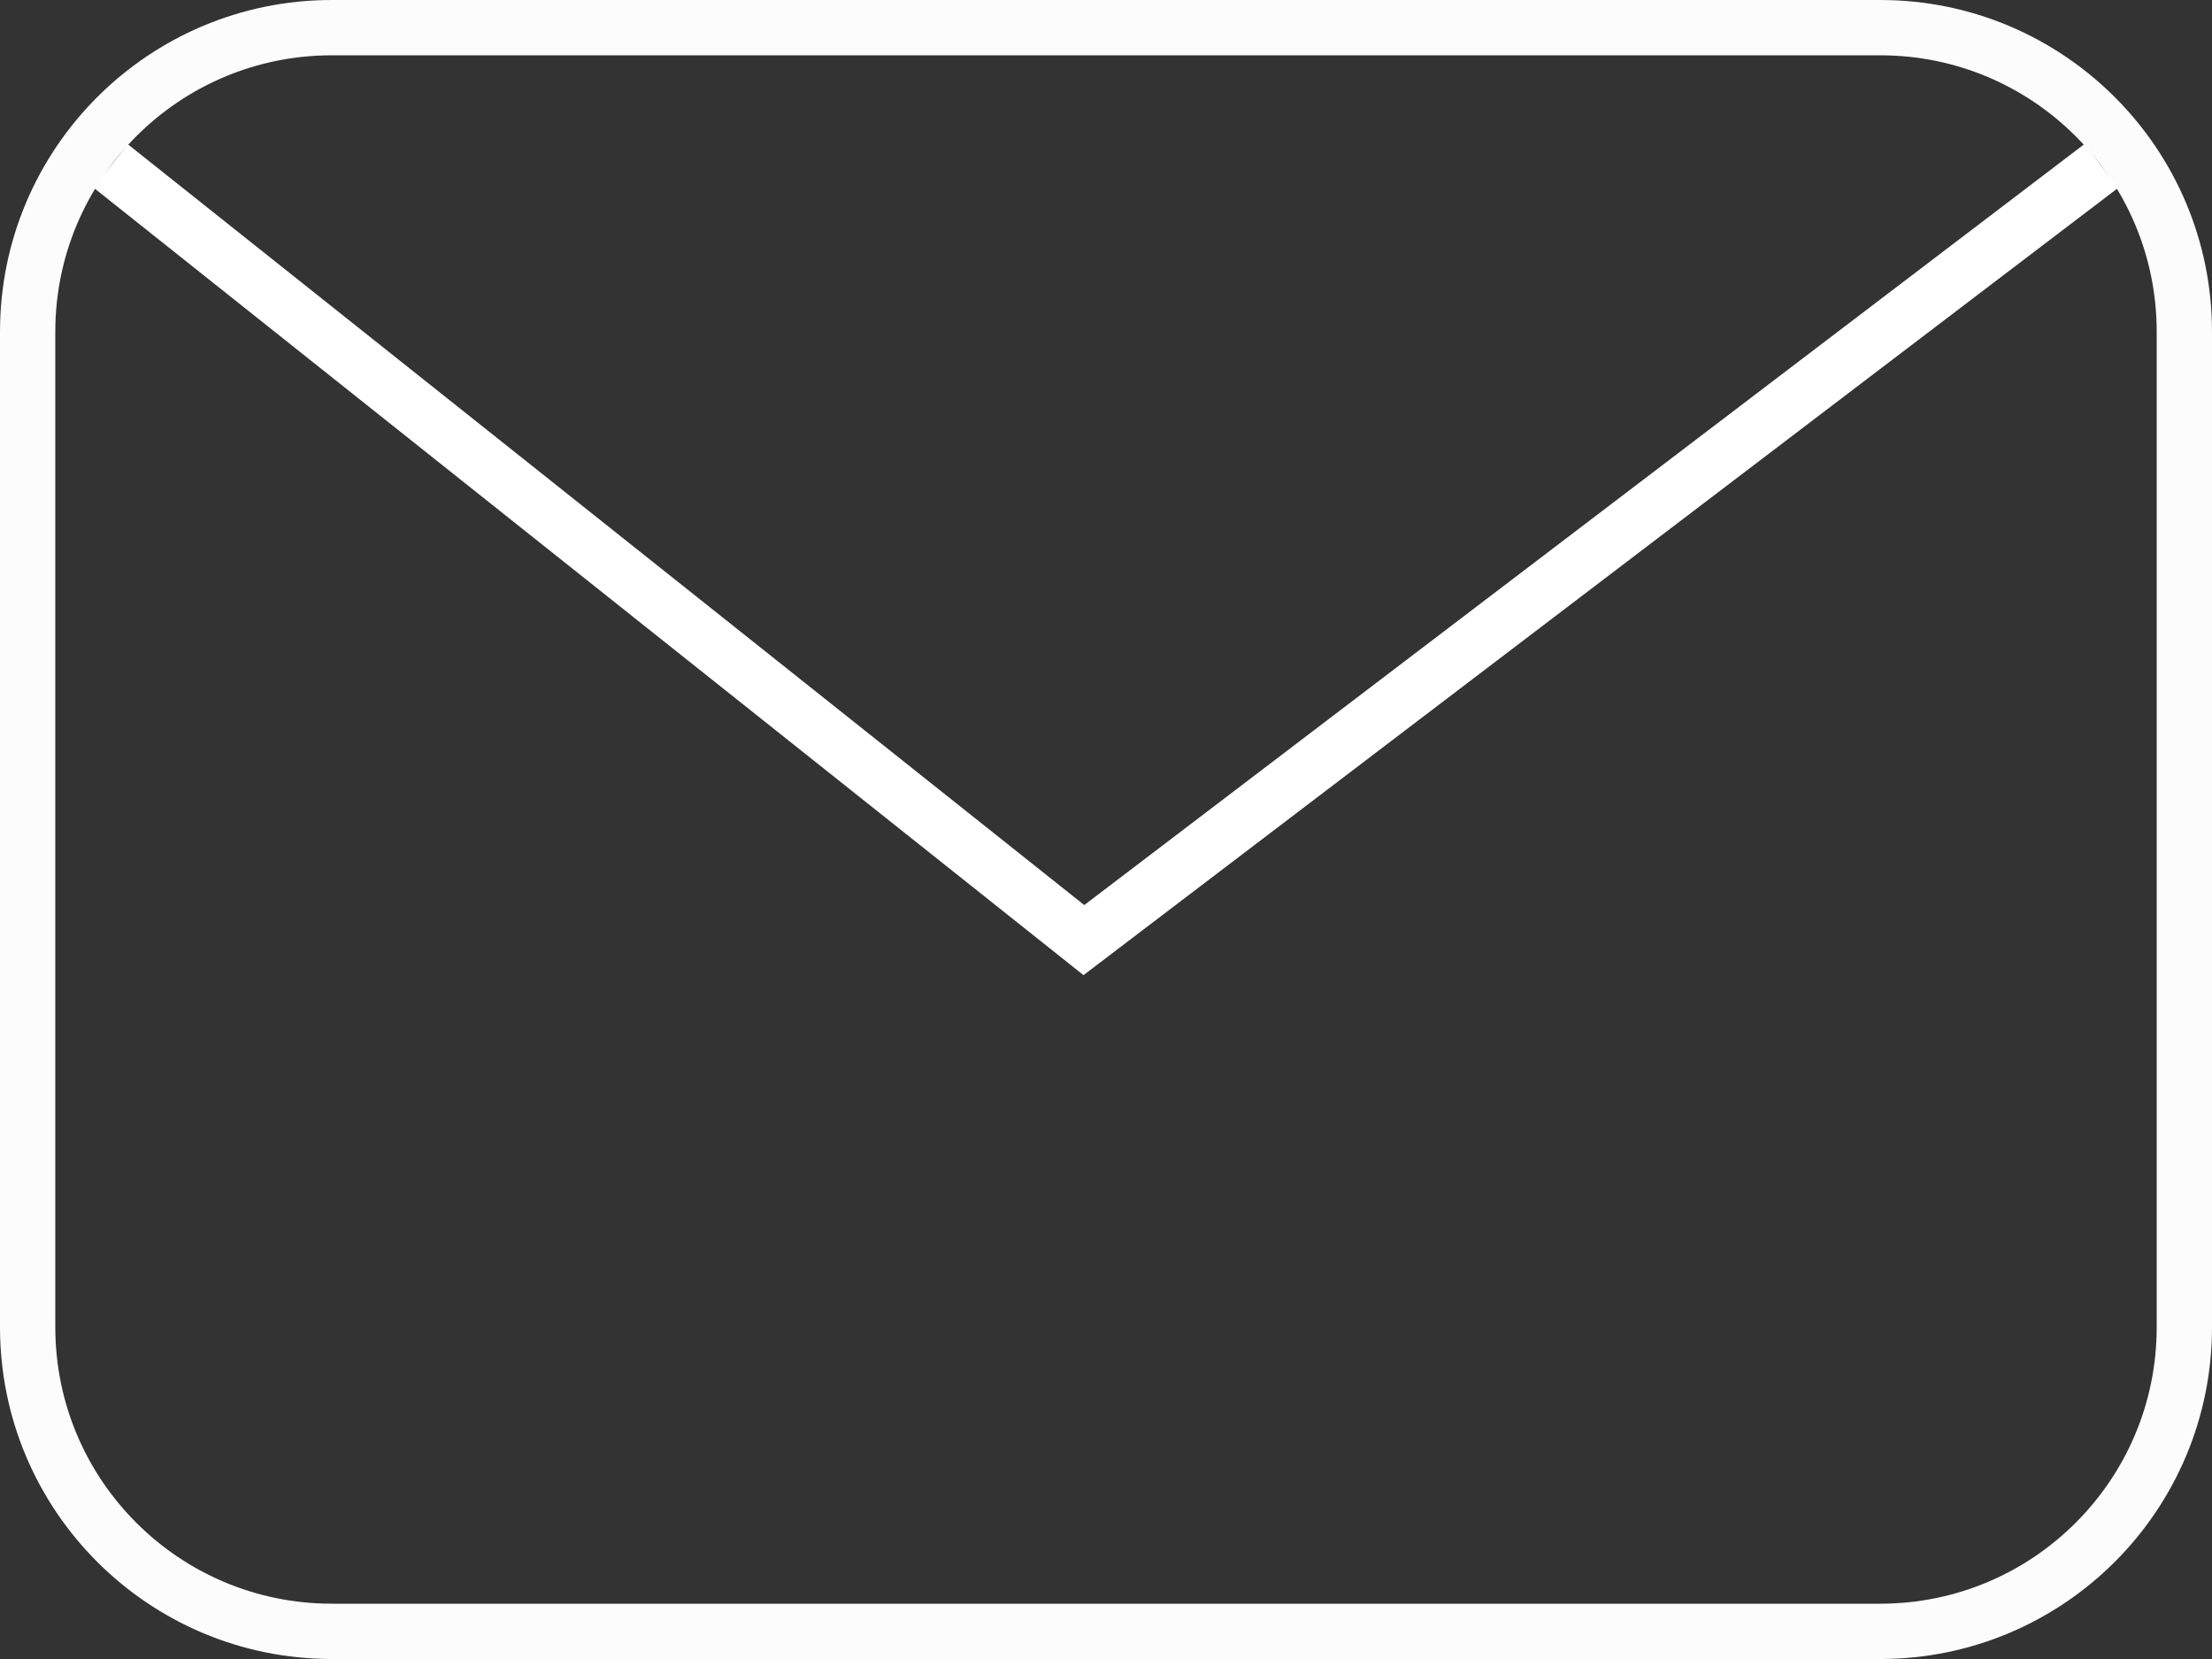 <svg width="40" height="30" viewBox="0 0 40 30" fill="none" xmlns="http://www.w3.org/2000/svg">
<rect x="0" y="0" width="40" height="30" fill="#333333" stroke="none"/>
<path d="M0.5 6C0.5 2.962 2.962 0.5 6 0.5H34C37.038 0.5 39.5 2.962 39.5 6V24C39.5 27.038 37.038 29.5 34 29.5H6C2.962 29.5 0.5 27.038 0.5 24V6Z" stroke="#FCFCFC"/>
<path d="M2 3L19.6 17L38 3" stroke="white"/>
</svg>
